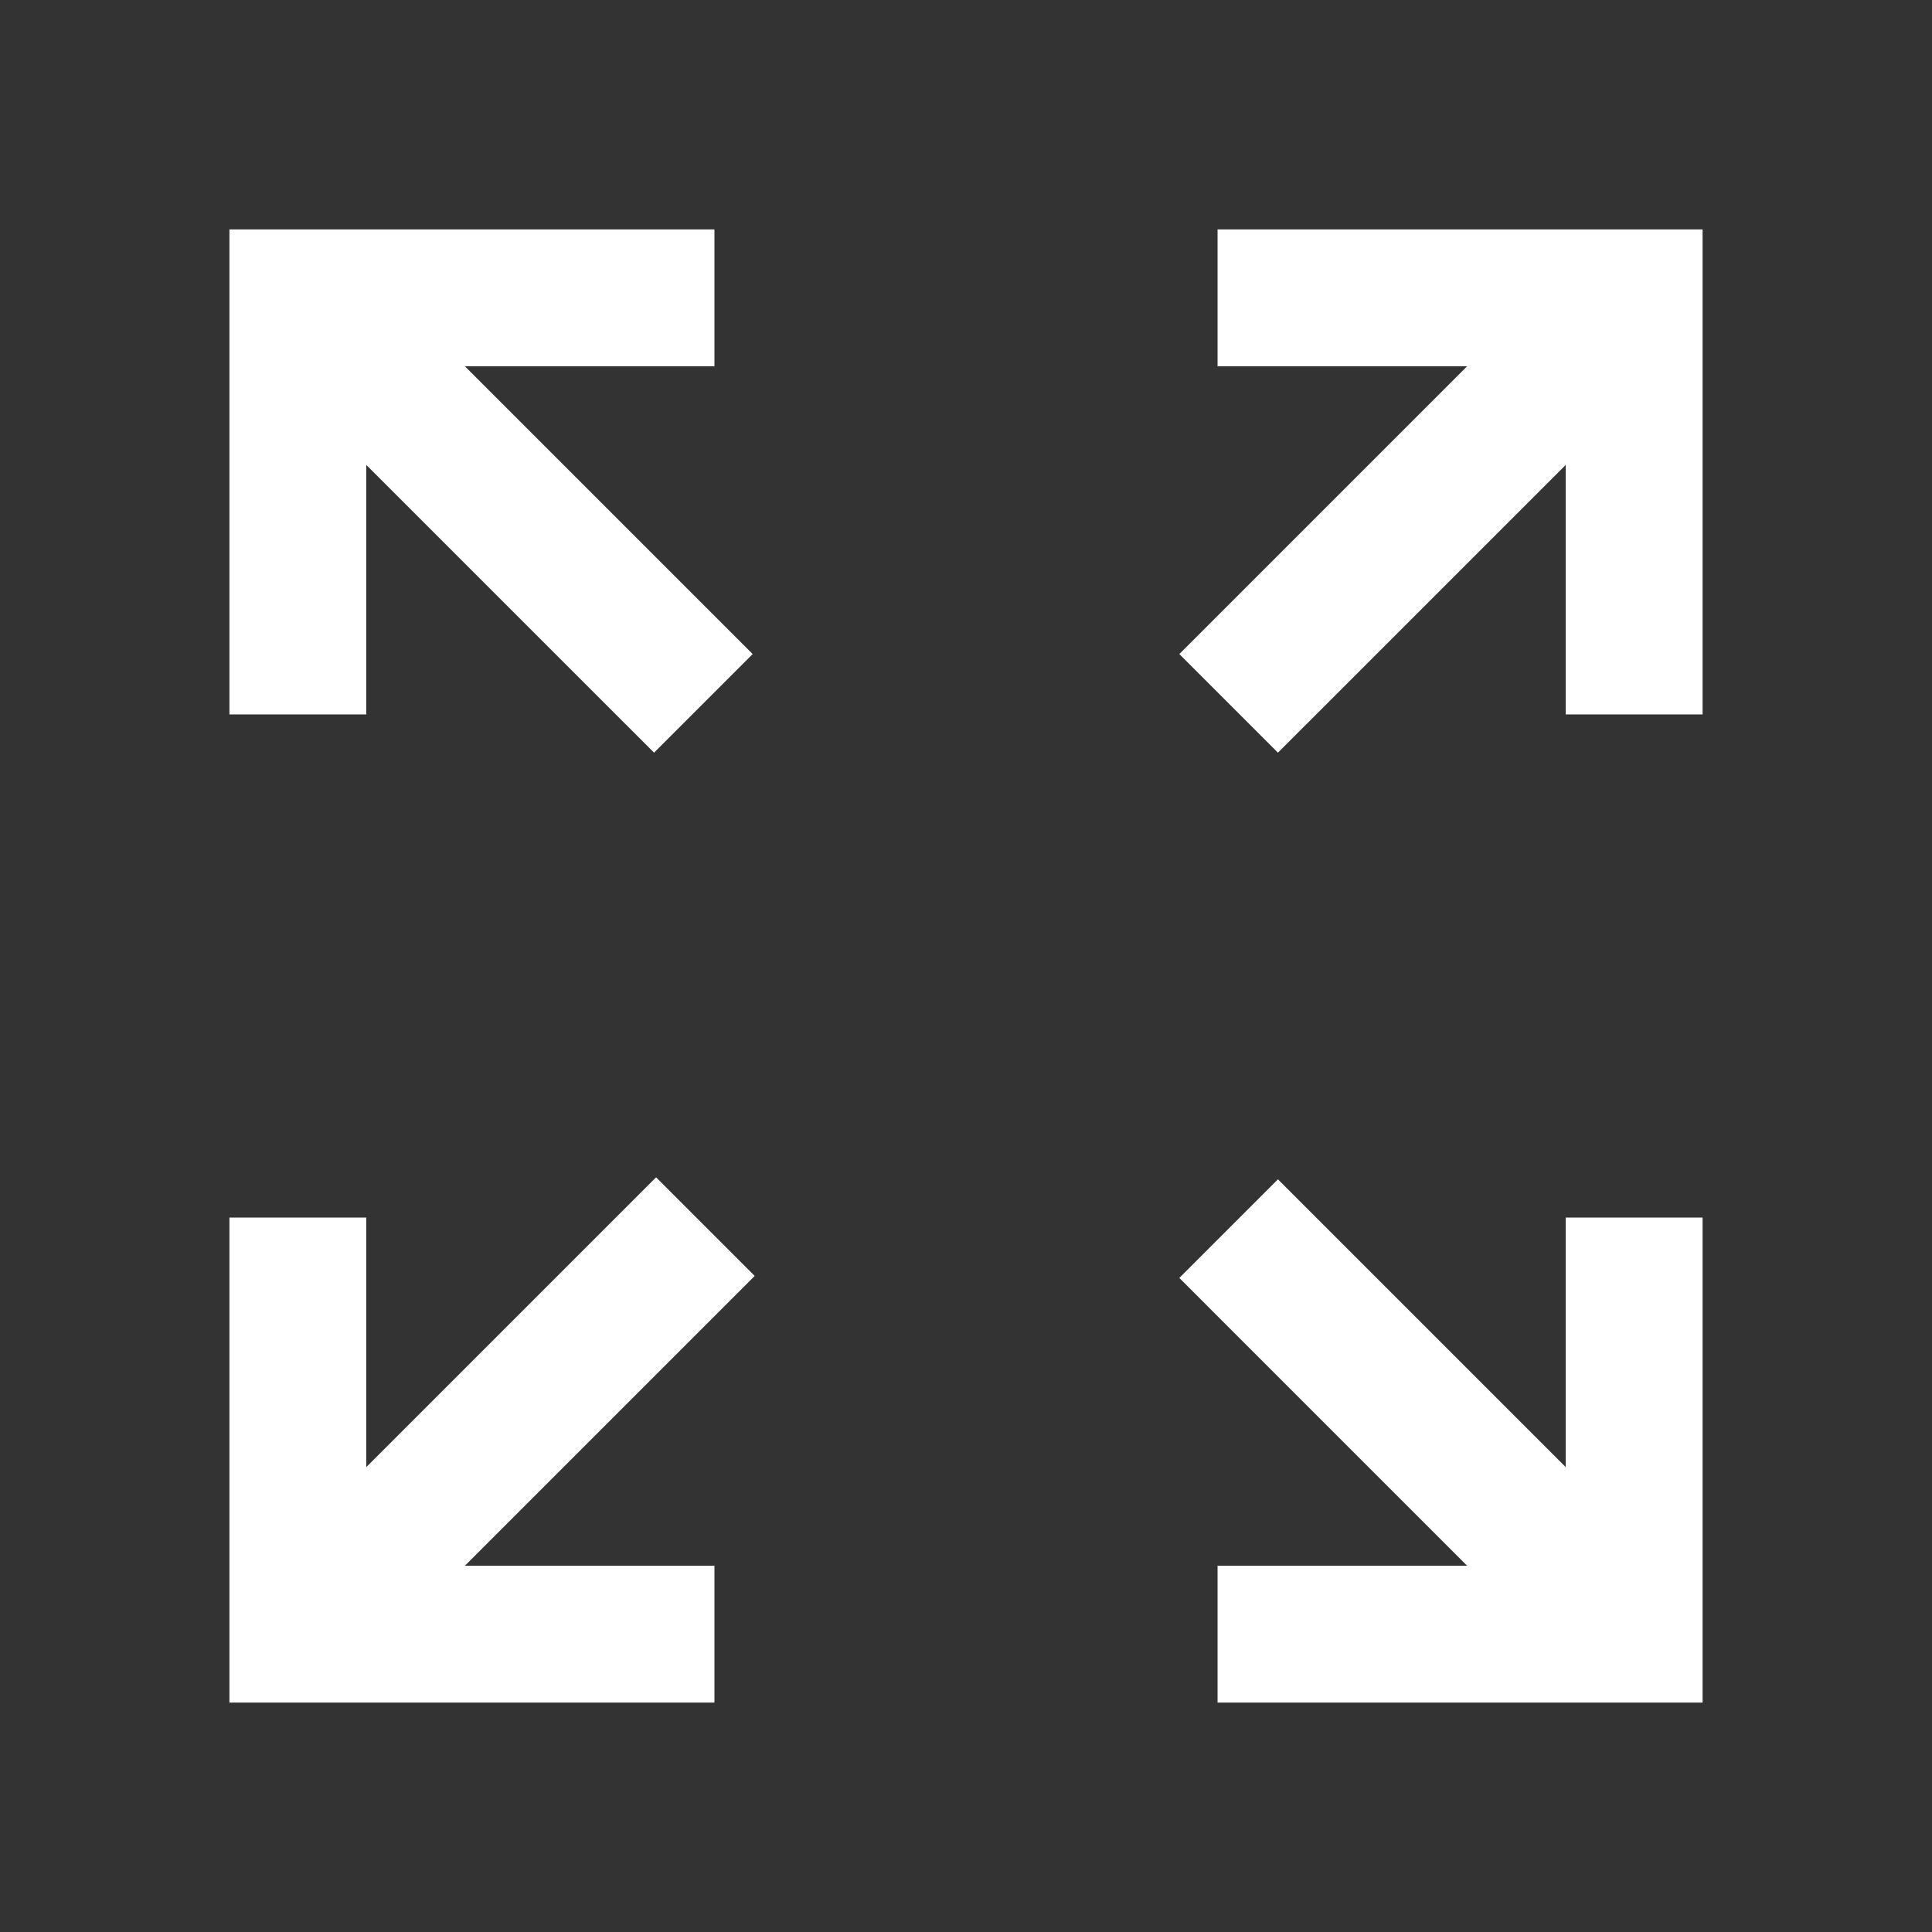 <svg xmlns="http://www.w3.org/2000/svg" height="48" width="48"><rect width="100%" height="100%" fill="#333333" stroke="none"/><path fill="#FFFFFF" d="M16.25 18.7 9.1 11.55V17.75H5.7V5.7H17.75V9.1H11.55L18.7 16.25ZM31.75 18.7 29.3 16.25 36.45 9.1H30.25V5.7H42.3V17.75H38.9V11.55ZM30.25 42.3V38.9H36.45L29.3 31.75L31.75 29.3L38.9 36.45V30.25H42.3V42.3ZM5.7 42.3V30.25H9.1V36.45L16.3 29.25L18.75 31.7L11.55 38.9H17.75V42.3Z"/></svg>